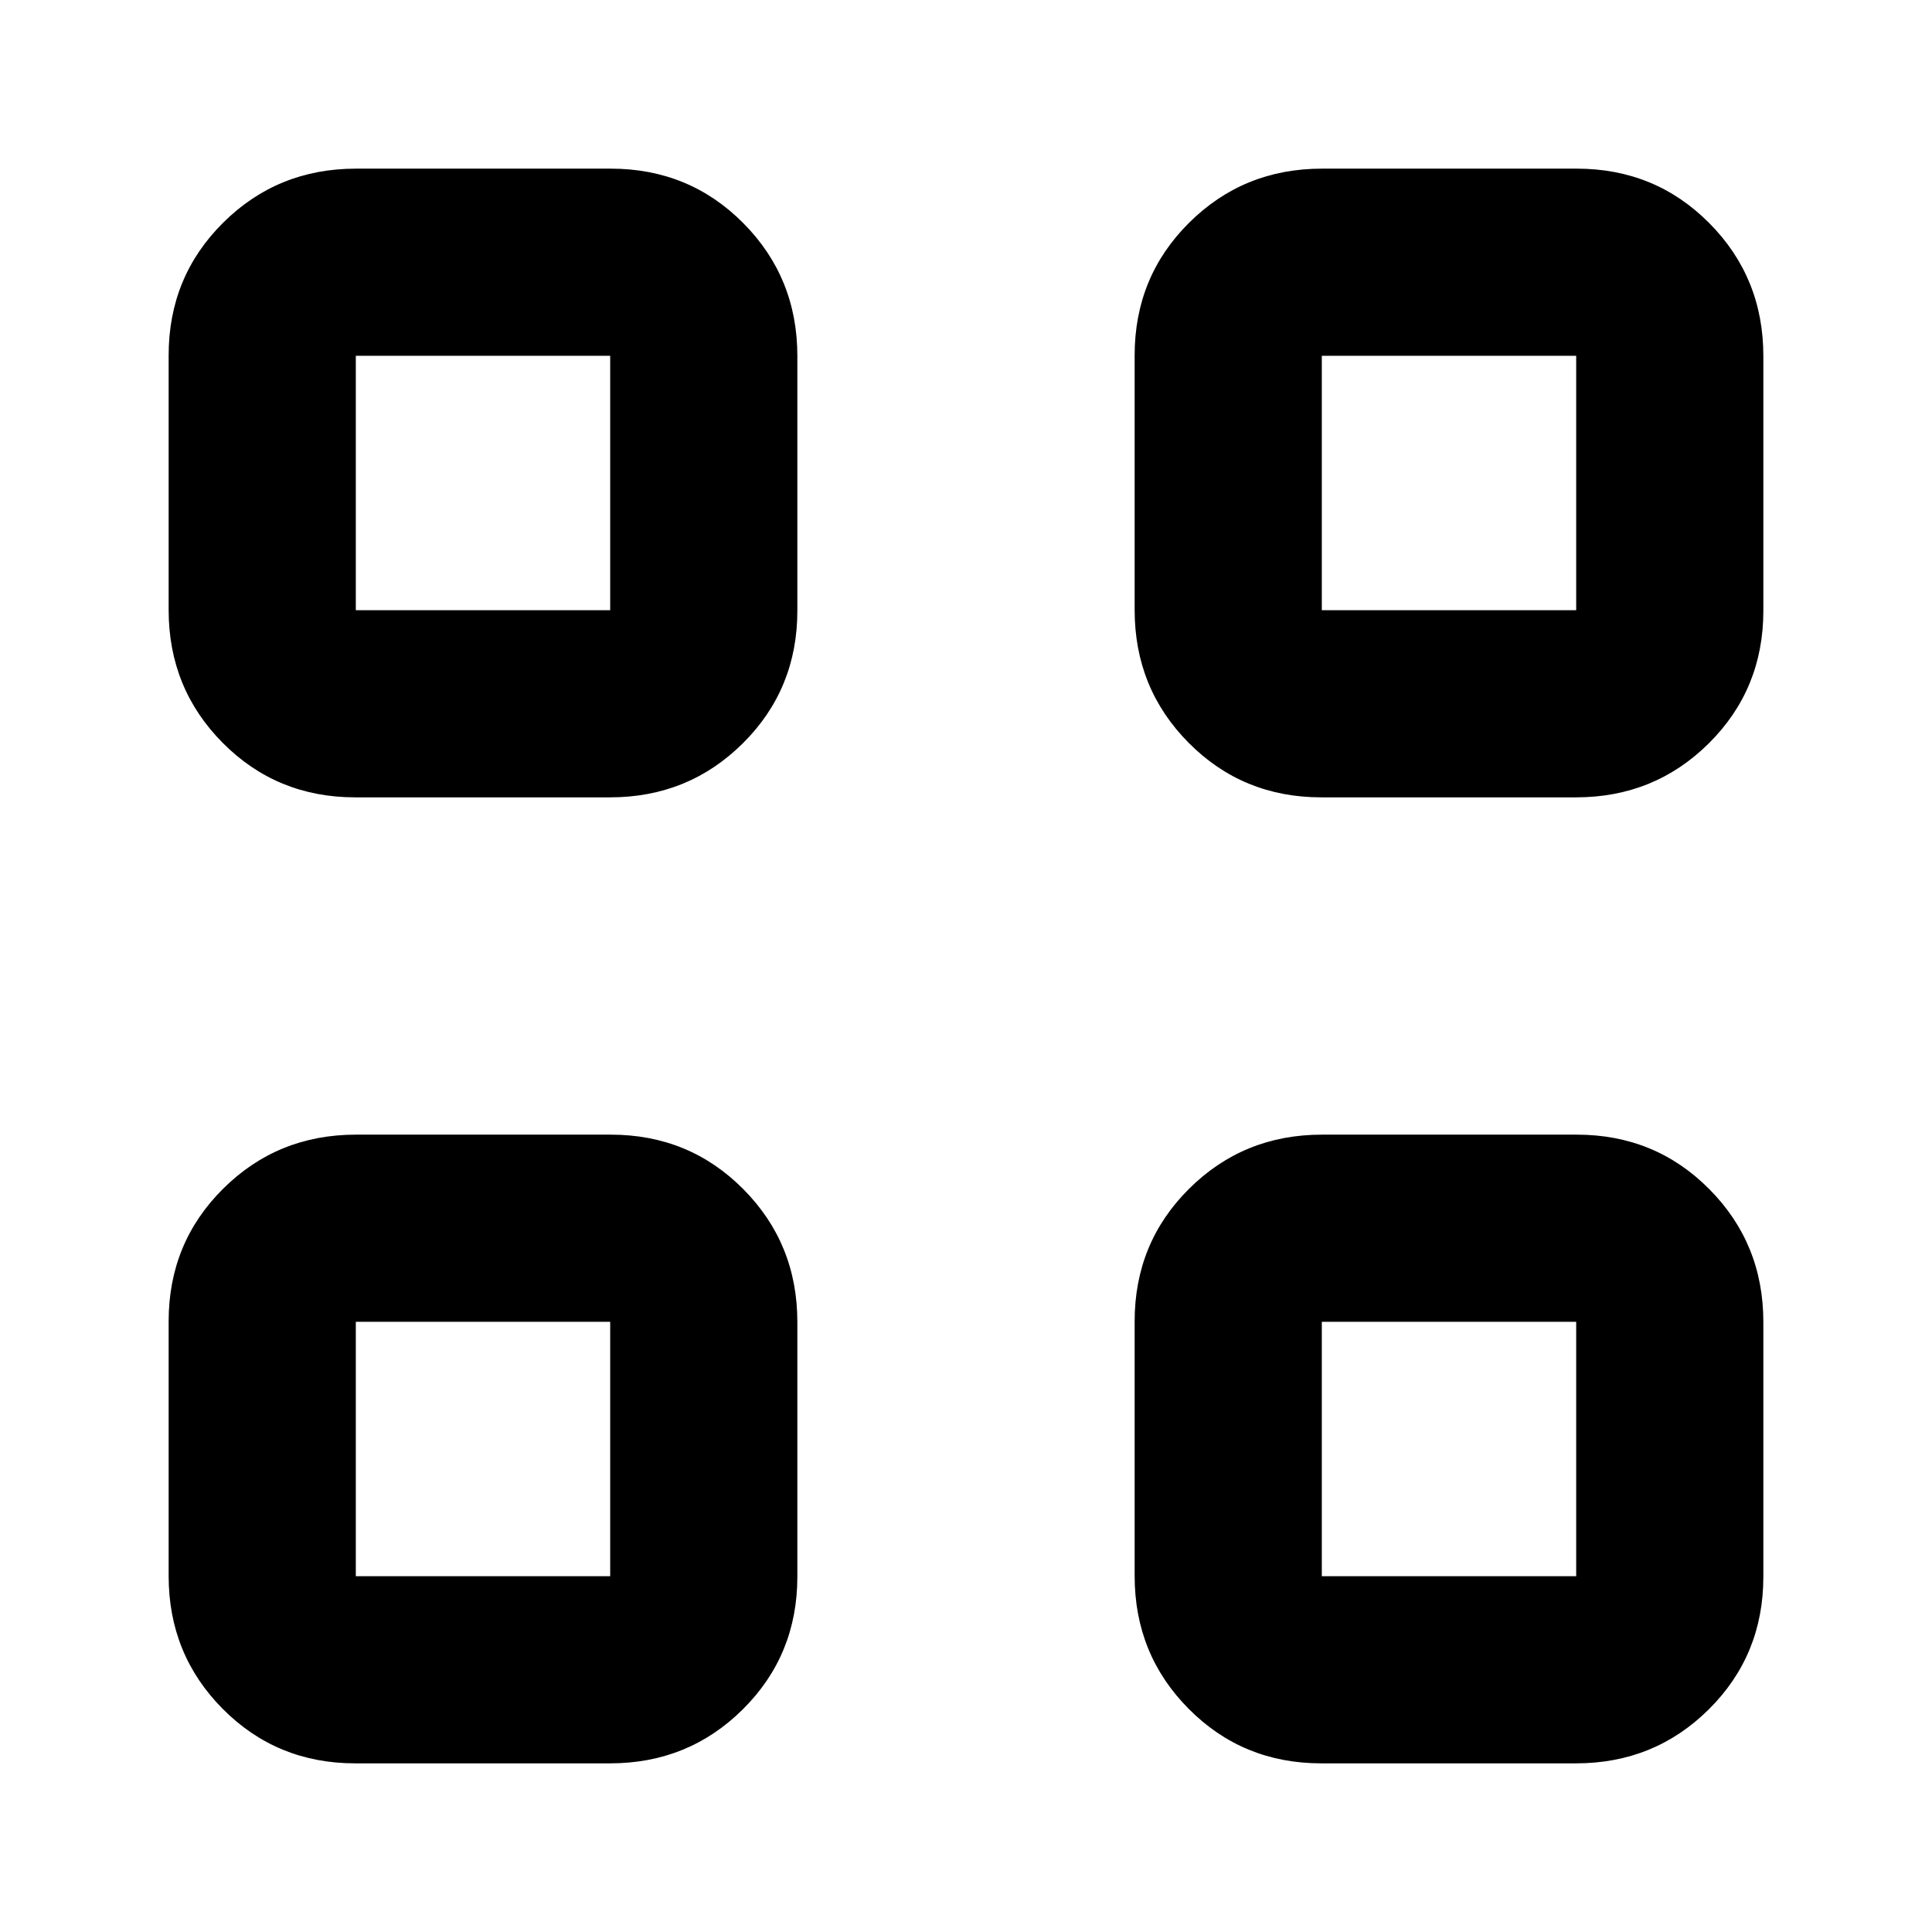 <svg xmlns="http://www.w3.org/2000/svg" height="20" viewBox="0 -960 960 960" width="20"><path d="M303.11-563.8H176.54q-38.98 0-65.86-27.06-26.88-27.05-26.88-66.03v-126.57q0-38.98 27.06-65.86 27.05-26.88 66.03-26.88h126.57q38.98 0 65.86 27.06 26.88 27.05 26.88 66.03v126.57q0 38.98-27.06 65.86-27.05 26.88-66.03 26.88Zm-126.31-93h126.4v-126.4H176.8v126.4Zm126.31 573H176.54q-38.98 0-65.86-27.06-26.88-27.05-26.88-66.03v-126.57q0-38.98 27.06-65.86 27.05-26.88 66.03-26.88h126.57q38.98 0 65.86 27.06 26.88 27.05 26.88 66.03v126.57q0 38.98-27.06 65.86-27.05 26.88-66.03 26.88Zm-126.31-93h126.4v-126.4H176.8v126.4Zm606.31-387H656.54q-38.98 0-65.86-27.06-26.88-27.05-26.88-66.03v-126.57q0-38.98 27.06-65.86 27.05-26.88 66.03-26.88h126.57q38.98 0 65.86 27.06 26.88 27.05 26.88 66.03v126.57q0 38.98-27.06 65.86-27.05 26.88-66.03 26.88Zm-126.31-93h126.4v-126.4H656.8v126.4Zm126.31 573H656.54q-38.98 0-65.86-27.06-26.88-27.05-26.88-66.03v-126.57q0-38.98 27.06-65.86 27.05-26.88 66.03-26.88h126.57q38.98 0 65.86 27.06 26.88 27.05 26.88 66.03v126.57q0 38.98-27.06 65.86-27.05 26.88-66.03 26.88Zm-126.31-93h126.4v-126.4H656.8v126.4Zm-353.6-480Zm0 353.6Zm353.6-353.6Zm0 353.6Z"/></svg>